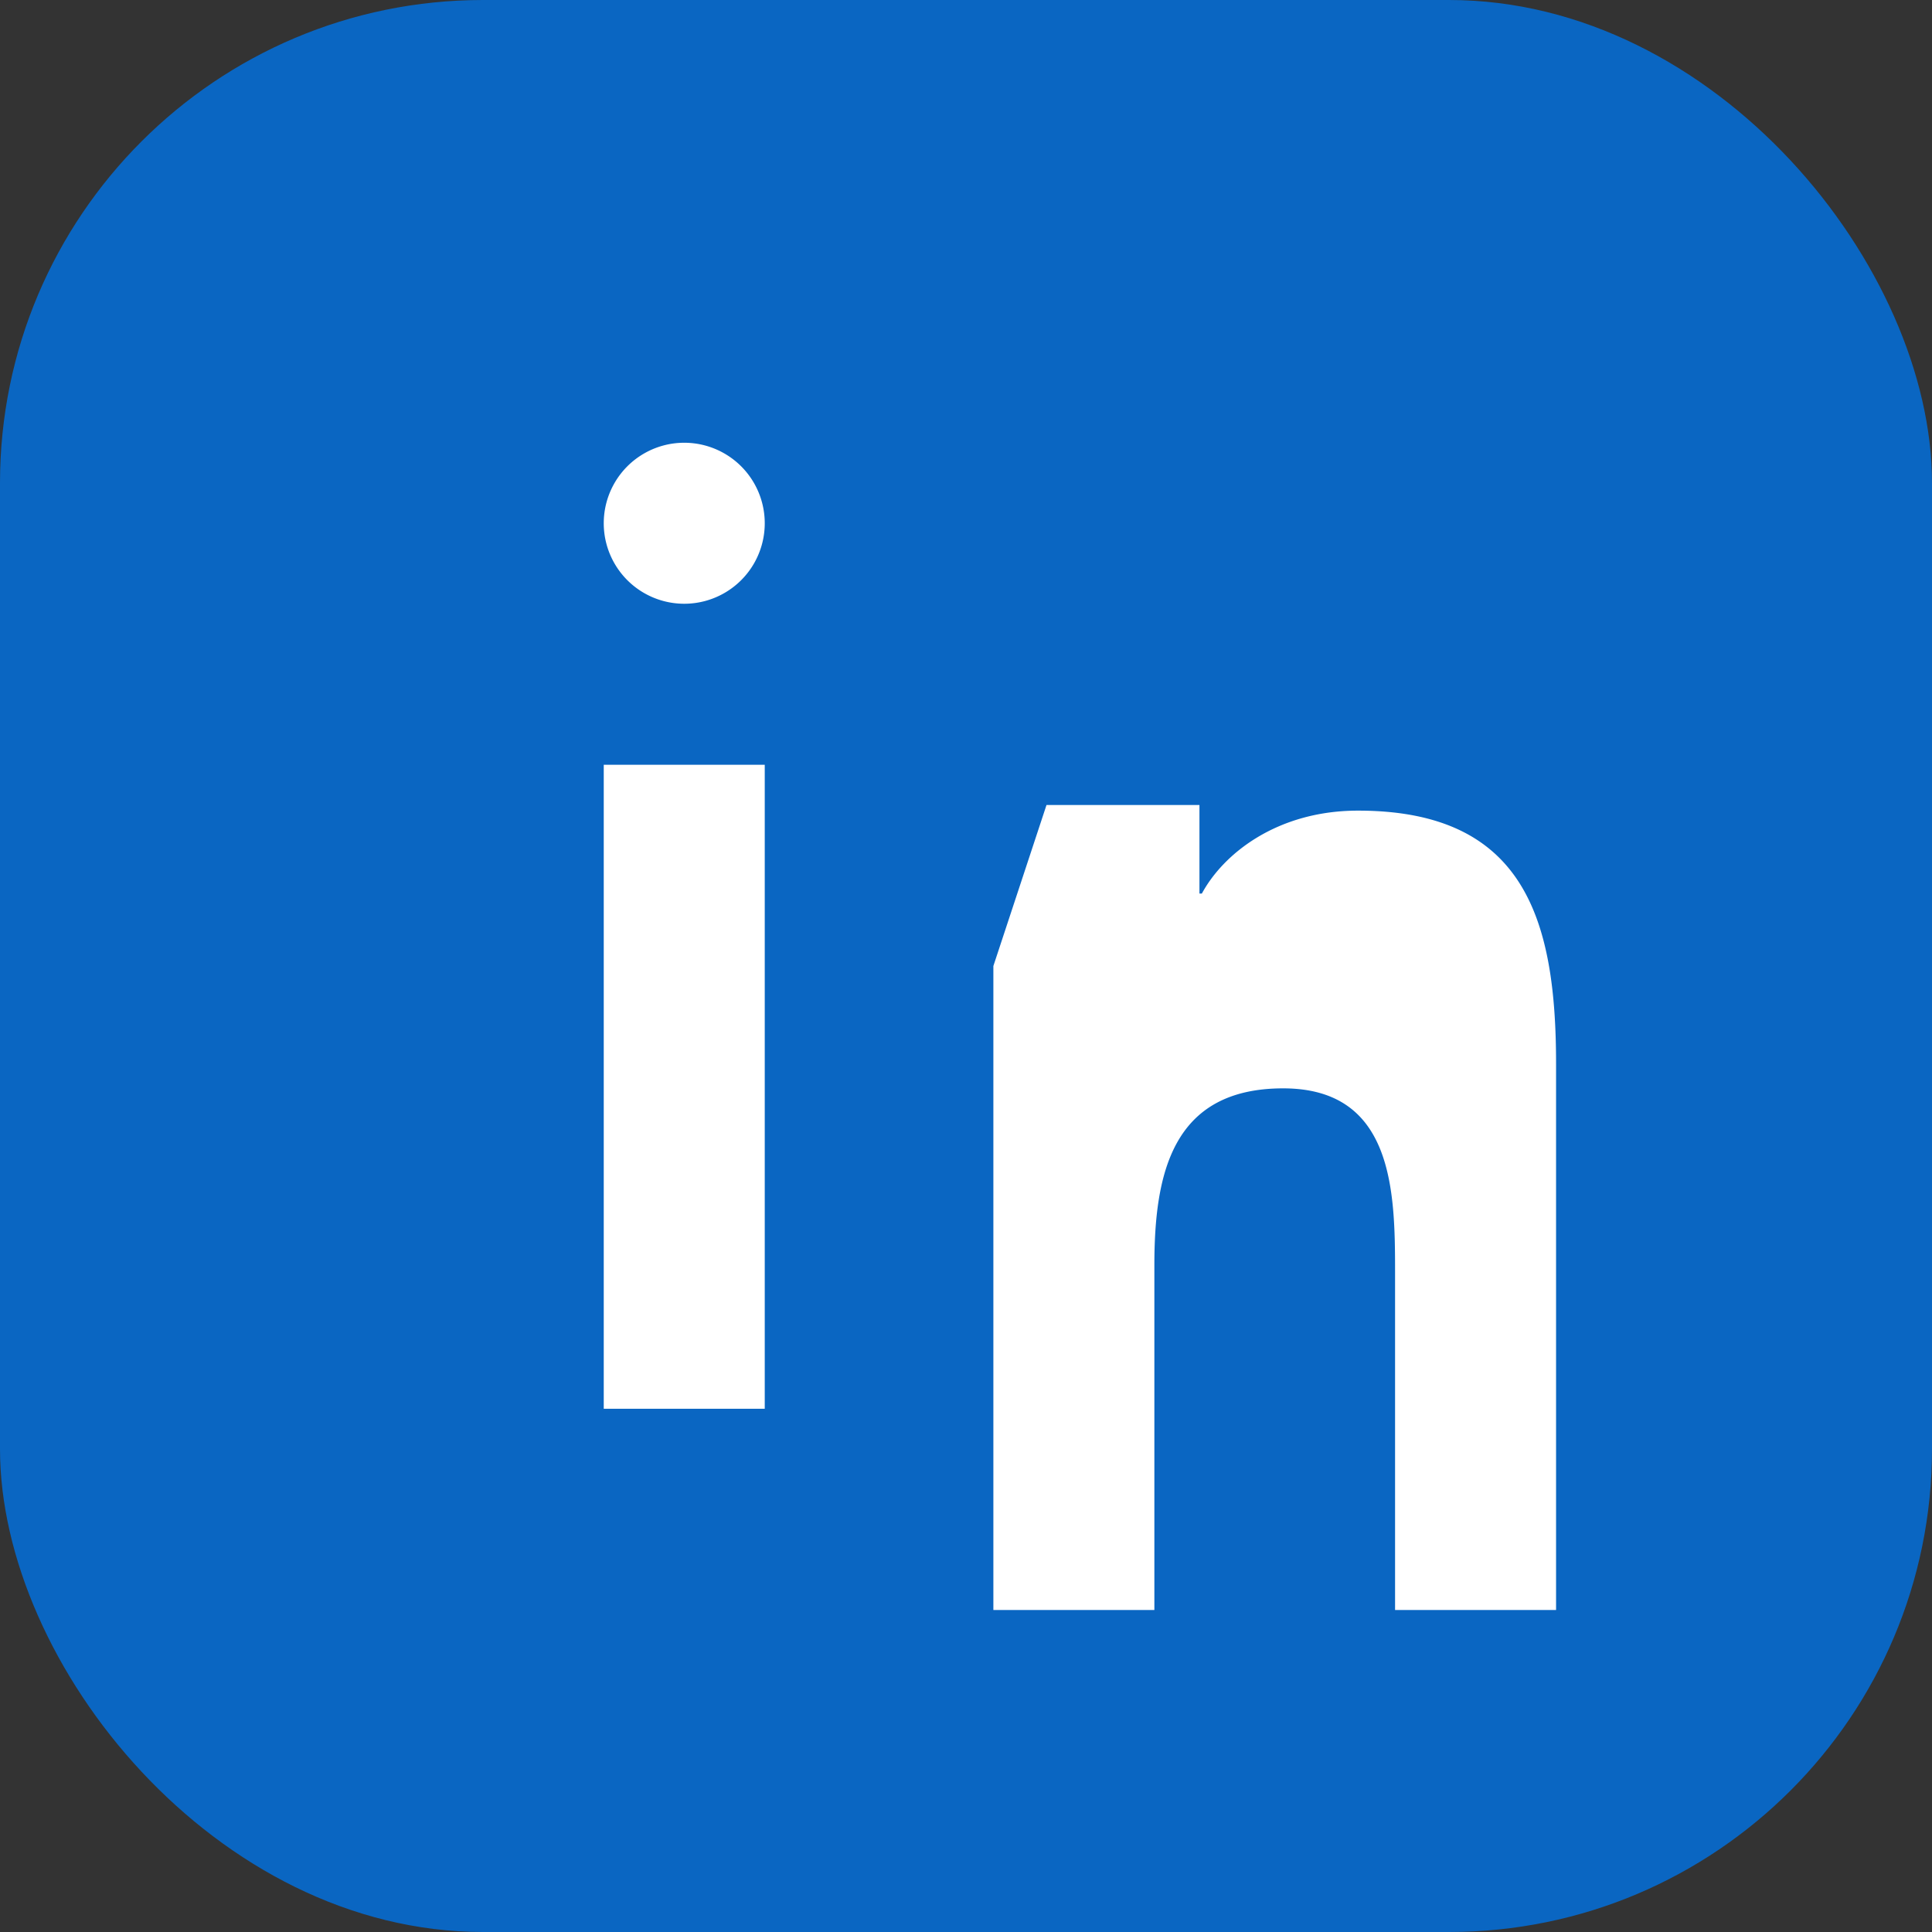 <svg xmlns="http://www.w3.org/2000/svg" viewBox="0 0 24 24" width="44" height="44" role="img" aria-label="LinkedIn">
  <rect x="0" y="0" width="24" height="24" fill="#333333" stroke="none"/>
  <rect width="24" height="24" rx="6" fill="#0A66C2"/>
  <path d="M7.5 9.5h2v8h-2v-8zm1-4a1 1 0 110 2 1 1 0 010-2zm4.5 4.5h1.9v1.1h.03c.27-.5.94-1.03 1.94-1.03 2.08 0 2.46 1.37 2.46 3.15V20h-2v-4.2c0-1-.02-2.28-1.39-2.28-1.39 0-1.6 1.08-1.6 2.2V20h-2v-8z" fill="#fff"/>
</svg>
